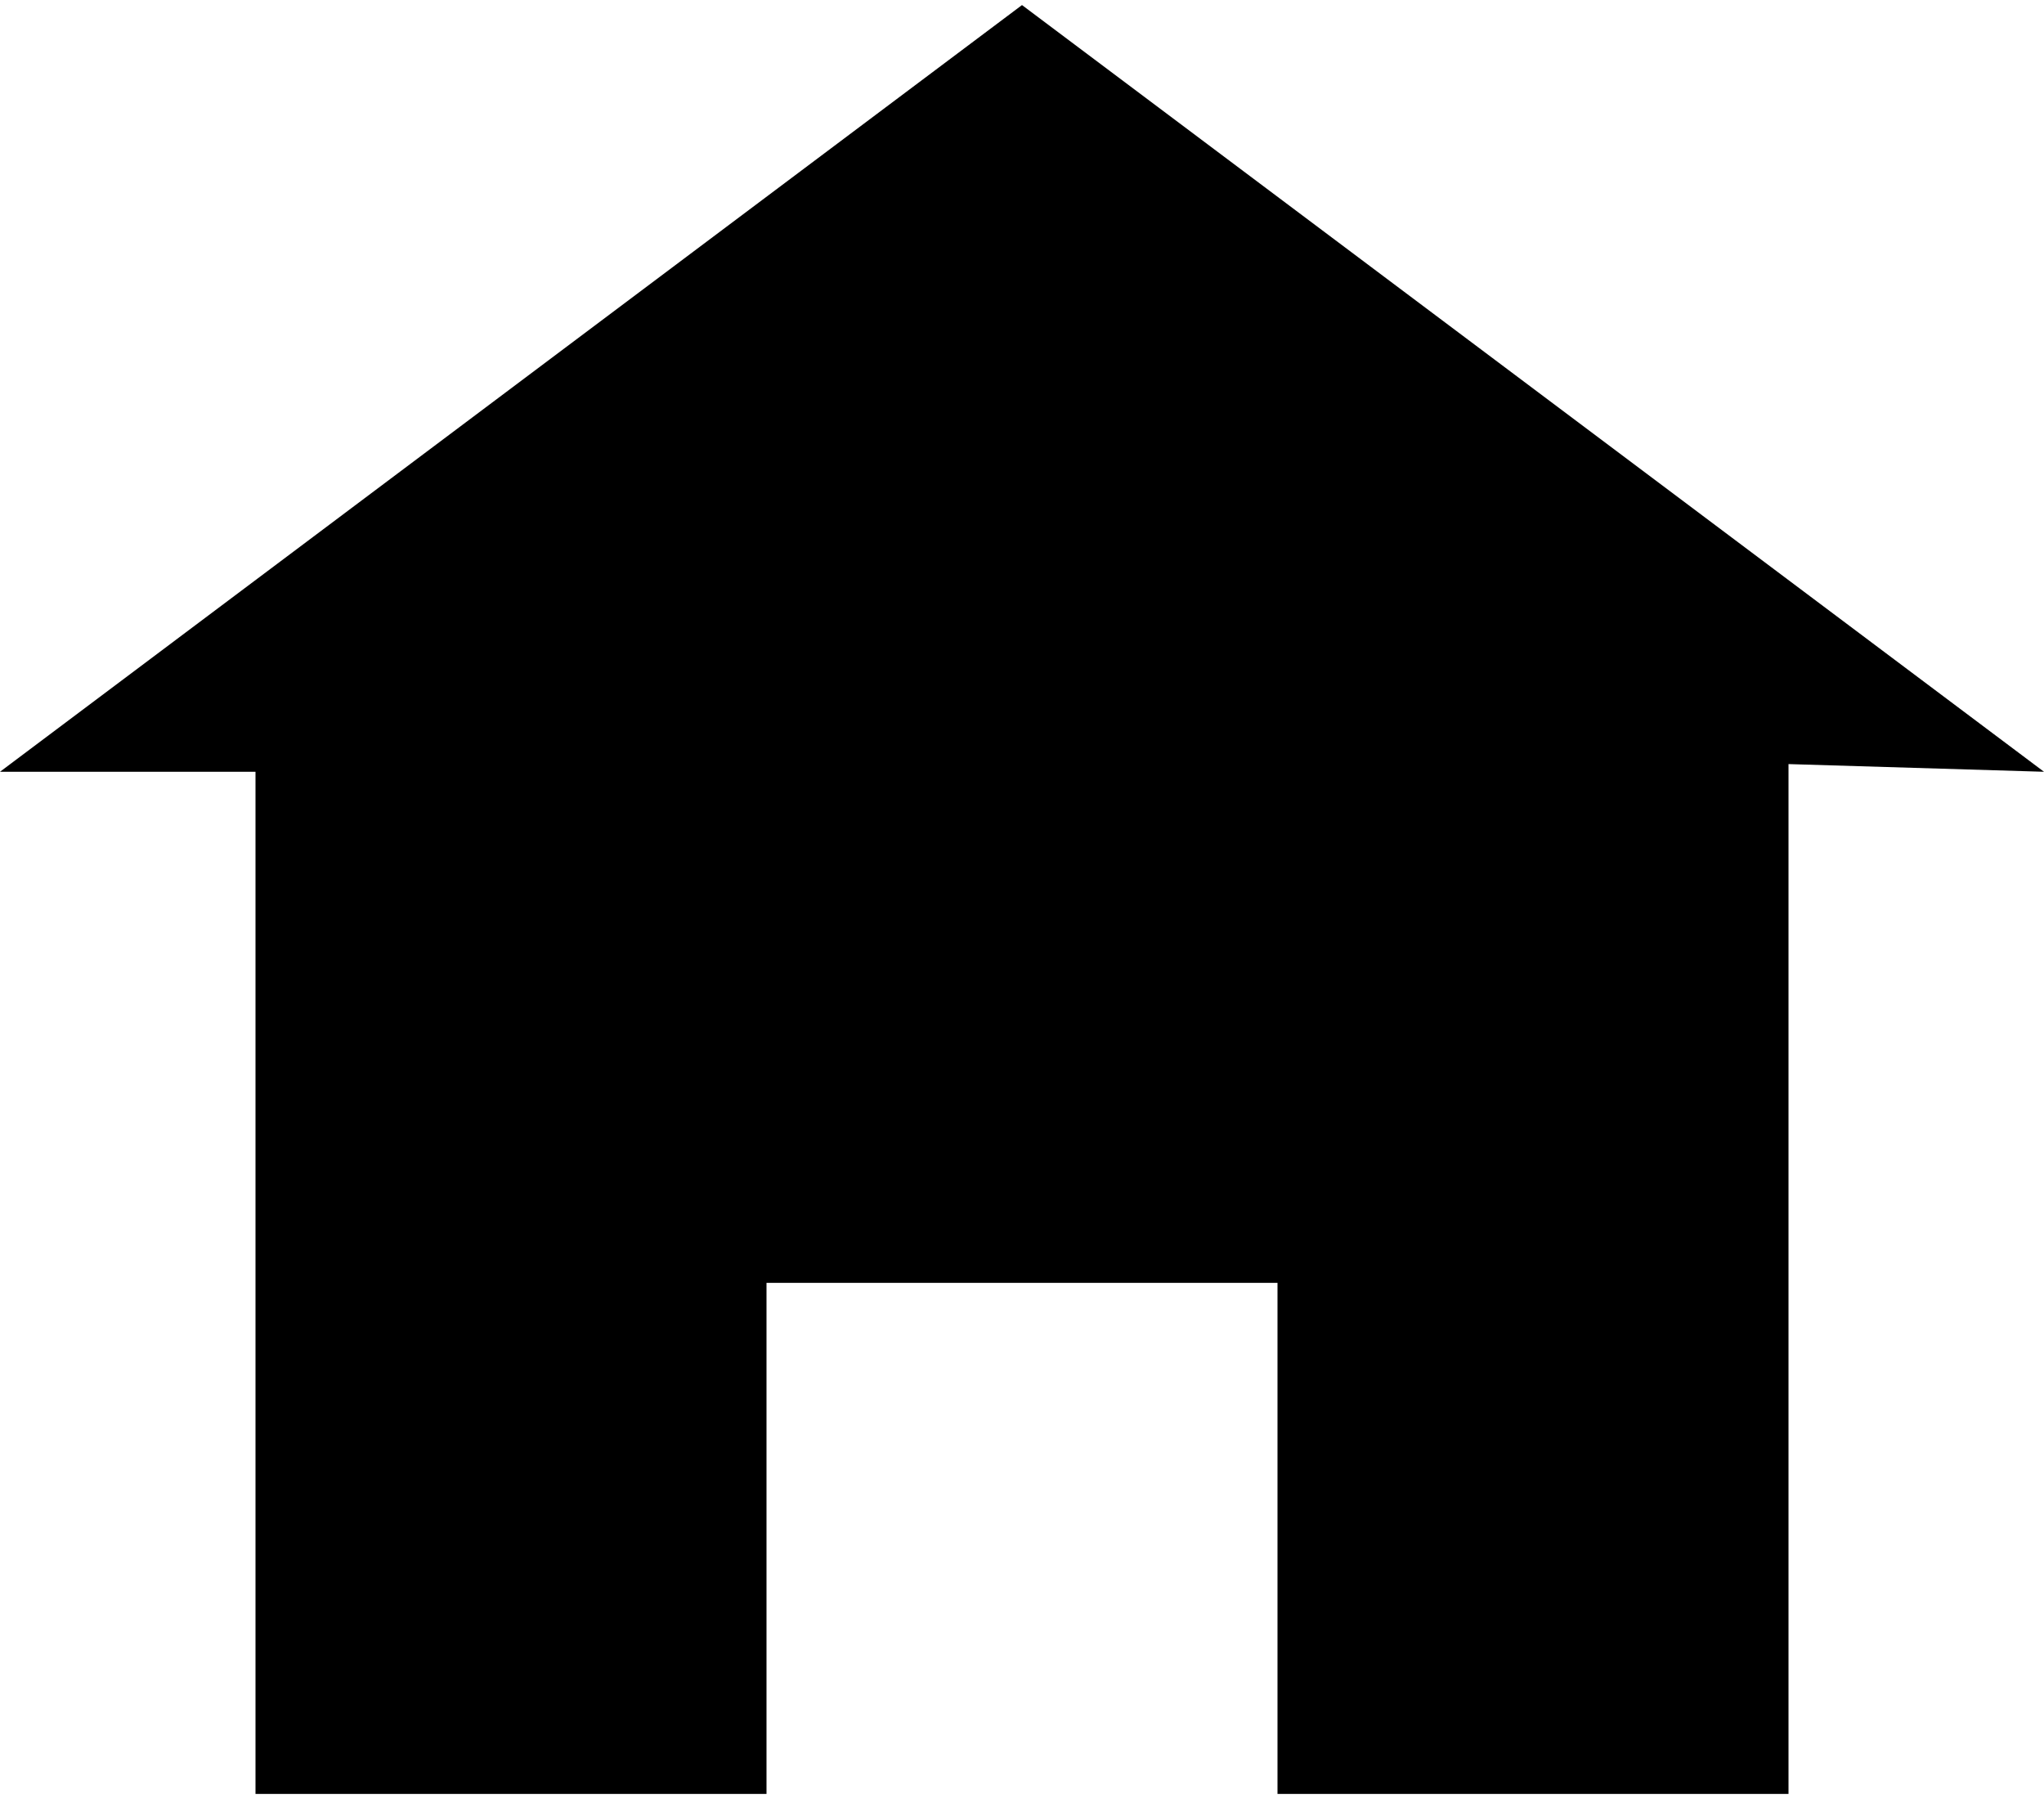 <svg width="25" height="22" viewBox="0 0 25 22" fill="none" xmlns="http://www.w3.org/2000/svg">
<path d="M12.5 0.062L0 9.438H3.125V21.938H9.375V15.688H15.625V21.938H21.875V9.344L25 9.438L12.5 0.062Z" fill="black"/>
</svg>
